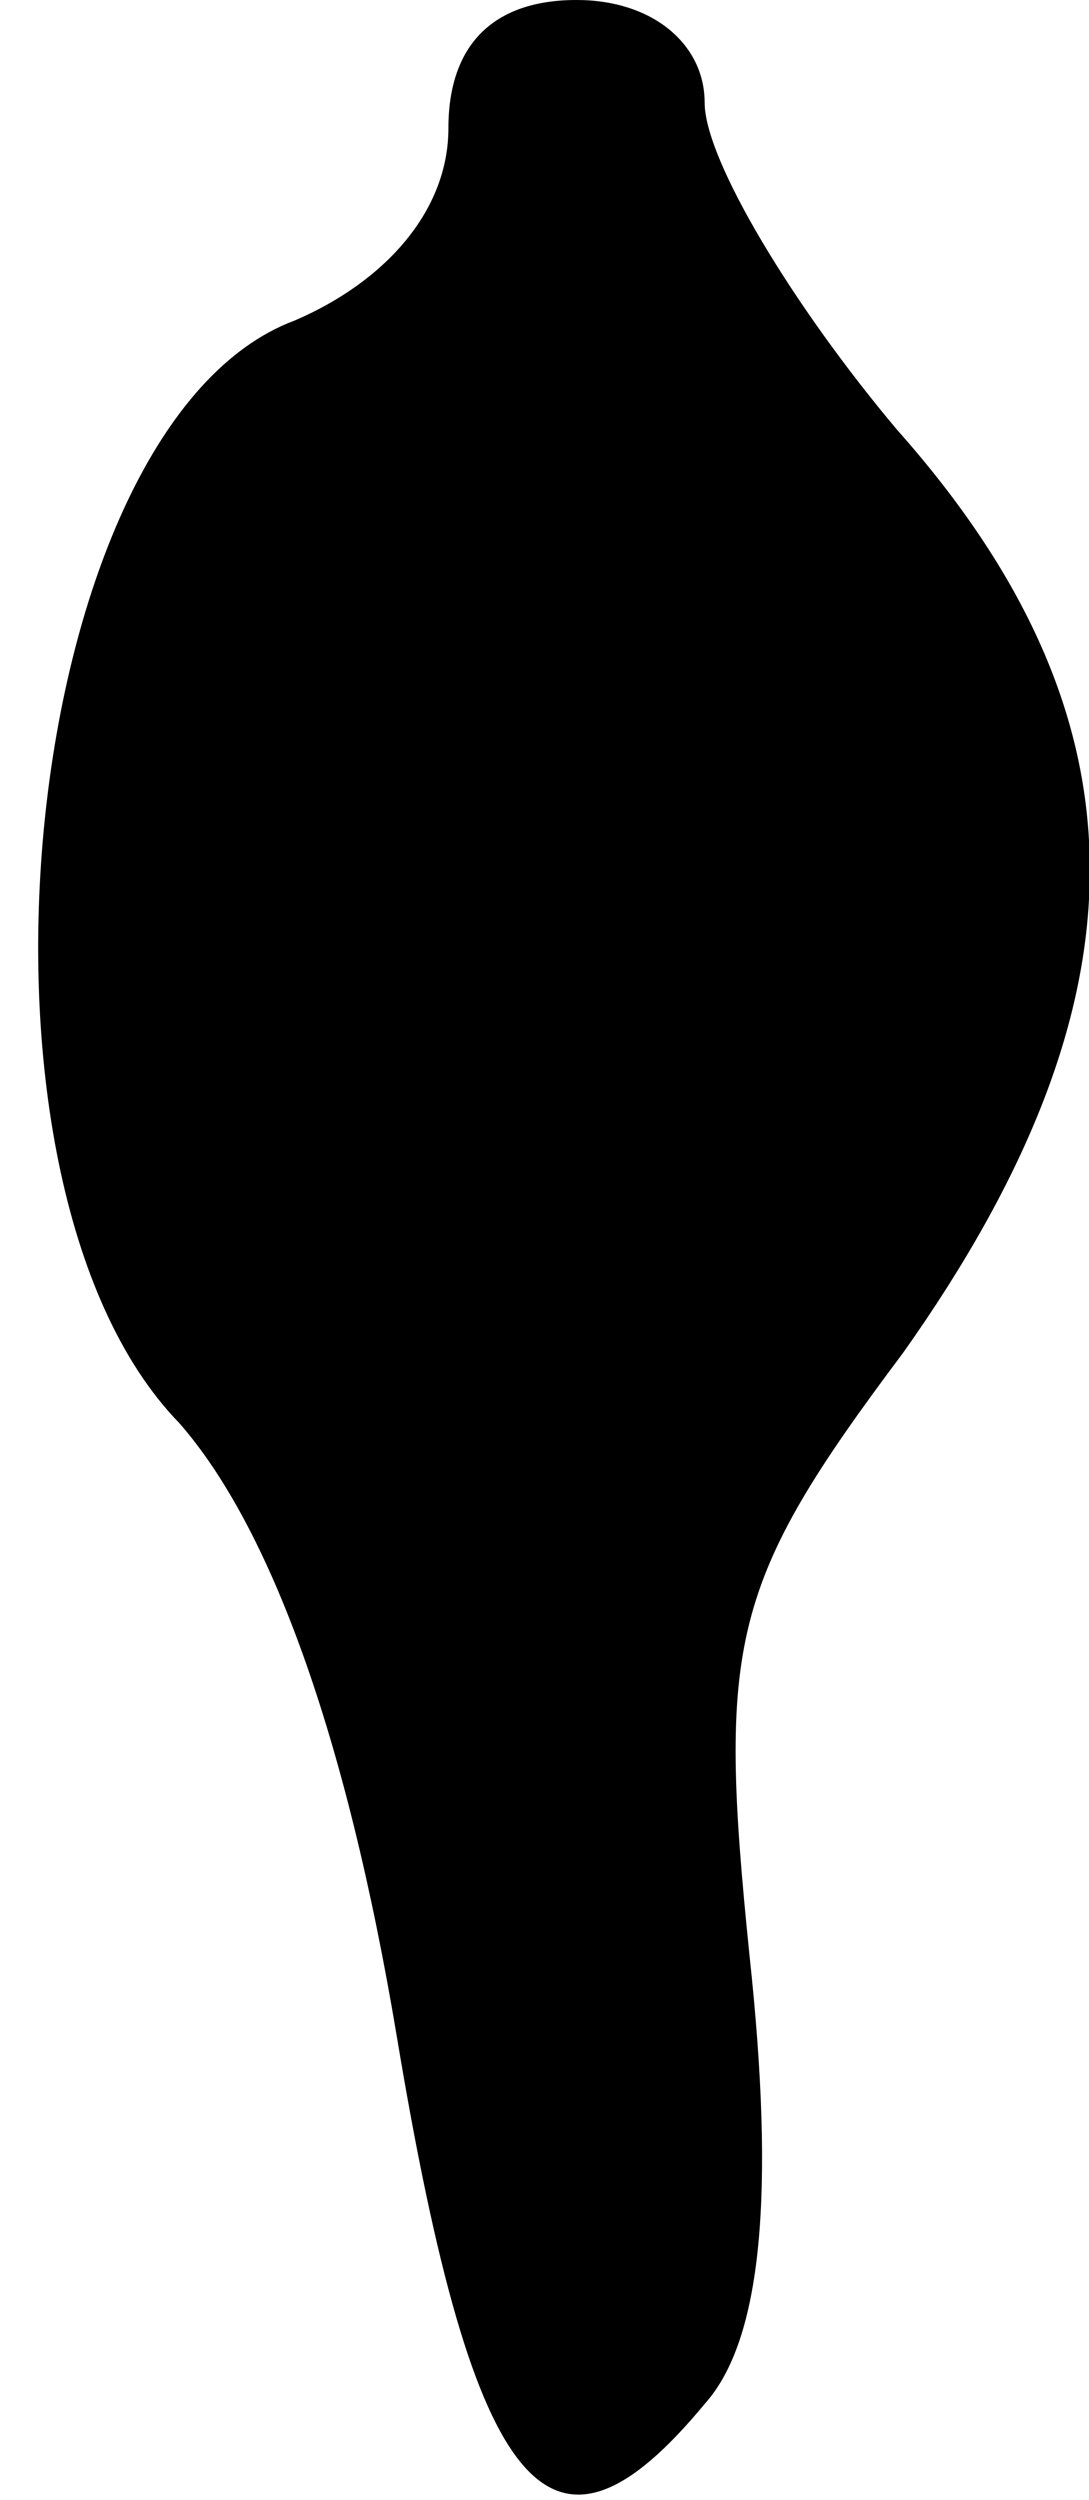 <?xml version="1.0" standalone="no"?>
<!DOCTYPE svg PUBLIC "-//W3C//DTD SVG 20010904//EN"
 "http://www.w3.org/TR/2001/REC-SVG-20010904/DTD/svg10.dtd">
<svg version="1.0" xmlns="http://www.w3.org/2000/svg"
 width="17pt" height="39pt" viewBox="0 0 17 39"
 preserveAspectRatio="xMidYMid meet">
<g transform="translate(0,39) scale(0.1,-0.1)"
fill="#000000" stroke="none">
<path fill="#000000" stroke="none" d="M70 370 c0 -13 -10 -24 -24 -30 -43
-16 -55 -134 -18 -172 14 -16 26 -48 34 -96 12 -72 24 -86 48 -57 9 10 11 33
7 70 -5 49 -3 58 24 94 39 55 39 99 -1 144 -16 19 -30 42 -30 51 0 9 -8 16
-20 16 -13 0 -20 -7 -20 -20z"/>
</g>
</svg>
